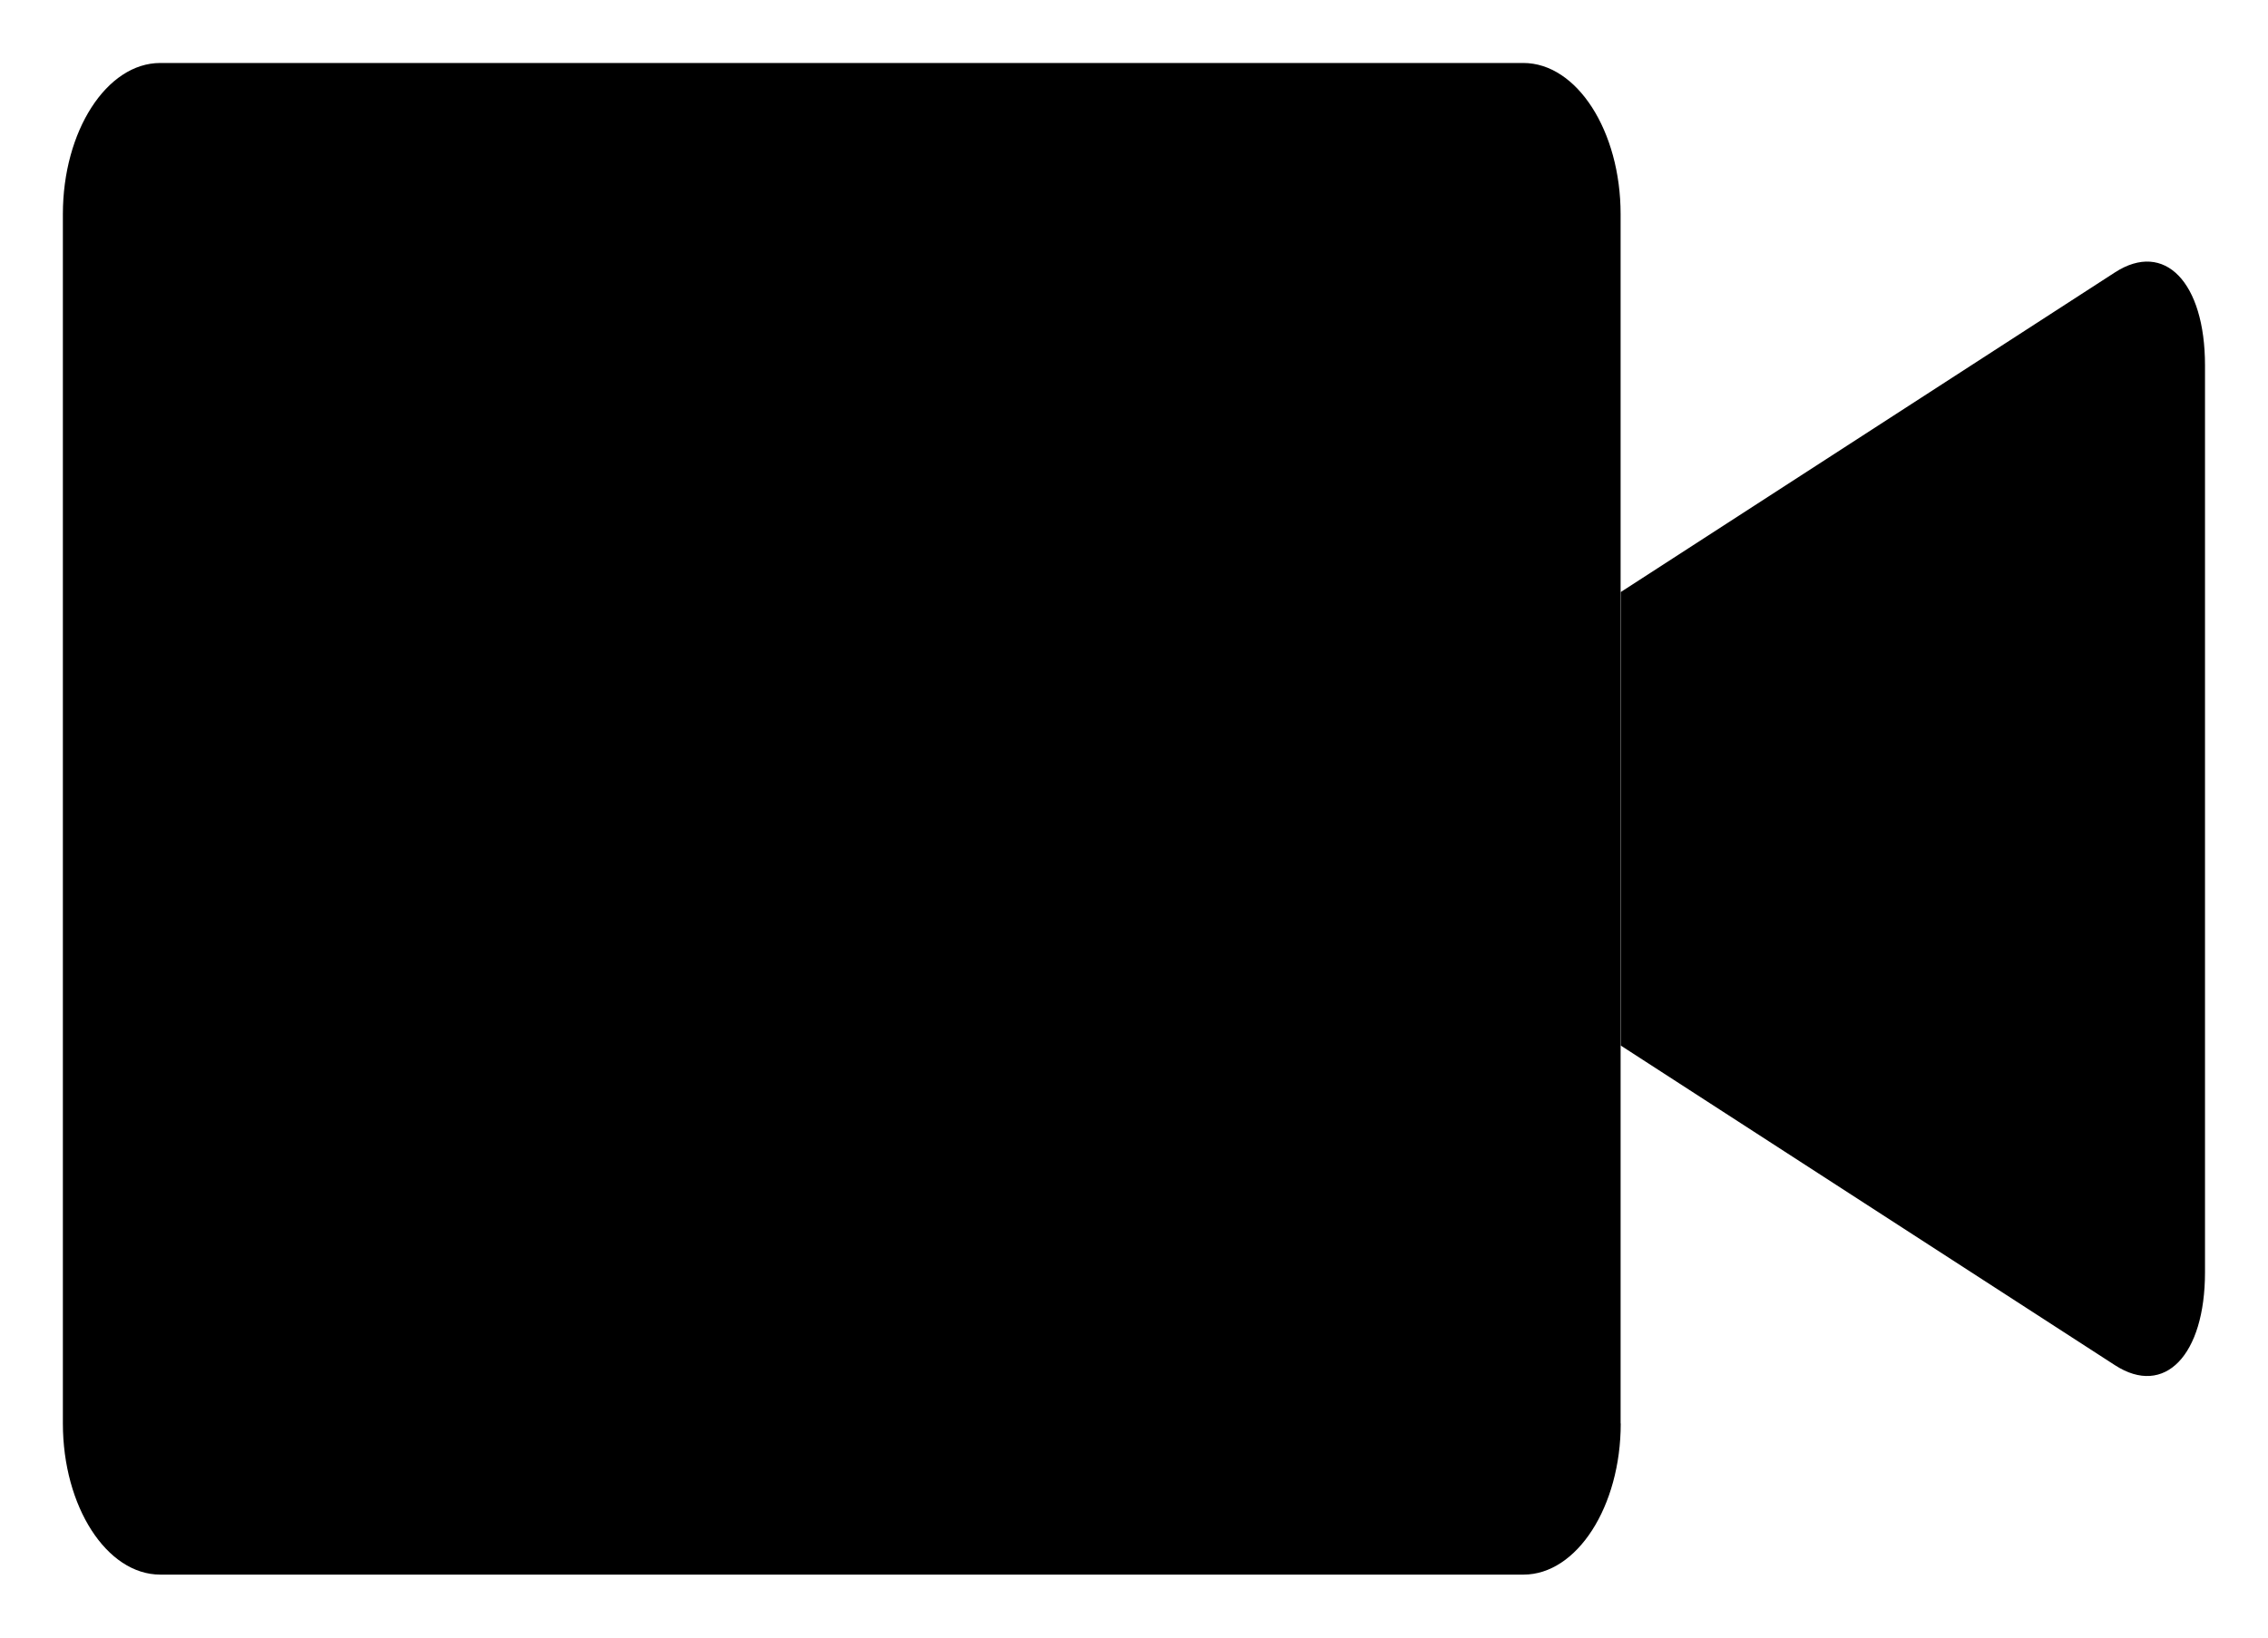 <svg version="1.1" id="Layer_1" xmlns="http://www.w3.org/2000/svg" xmlns:xlink="http://www.w3.org/1999/xlink" x="0px" y="0px"
	 width="18px" height="13px" viewBox="0 0 18 13" enable-background="new 0 0 18 13" xml:space="preserve">
<g>
	<defs>
		<rect id="SVGID_1_" width="18" height="13"/>
	</defs>
	<clipPath id="SVGID_2_">
		<use xlink:href="#SVGID_1_"  overflow="visible"/>
	</clipPath>
	<path clip-path="url(#SVGID_2_)" stroke-miterlimit="10" d="M12.863,11.3c0,0.66-0.348,1.2-0.772,1.2
		H1.272c-0.425,0-0.773-0.54-0.773-1.2V1.7c0-0.66,0.348-1.2,0.773-1.2h10.818c0.425,0,0.772,0.54,0.772,1.2V11.3z"/>
	
		<line clip-path="url(#SVGID_2_)" stroke-linecap="round" stroke-miterlimit="10" x1="2.818" y1="4.1" x2="10.545" y2="4.1"/>
	
		<path clip-path="url(#SVGID_2_)" stroke-linecap="round" stroke-linejoin="round" stroke-miterlimit="10" d="
		M12.863,8.3l3.923,2.538C17.179,11.092,17.5,10.76,17.5,10.1V2.9c0-0.66-0.321-0.992-0.714-0.738L12.863,4.7"/>
</g>
</svg>
